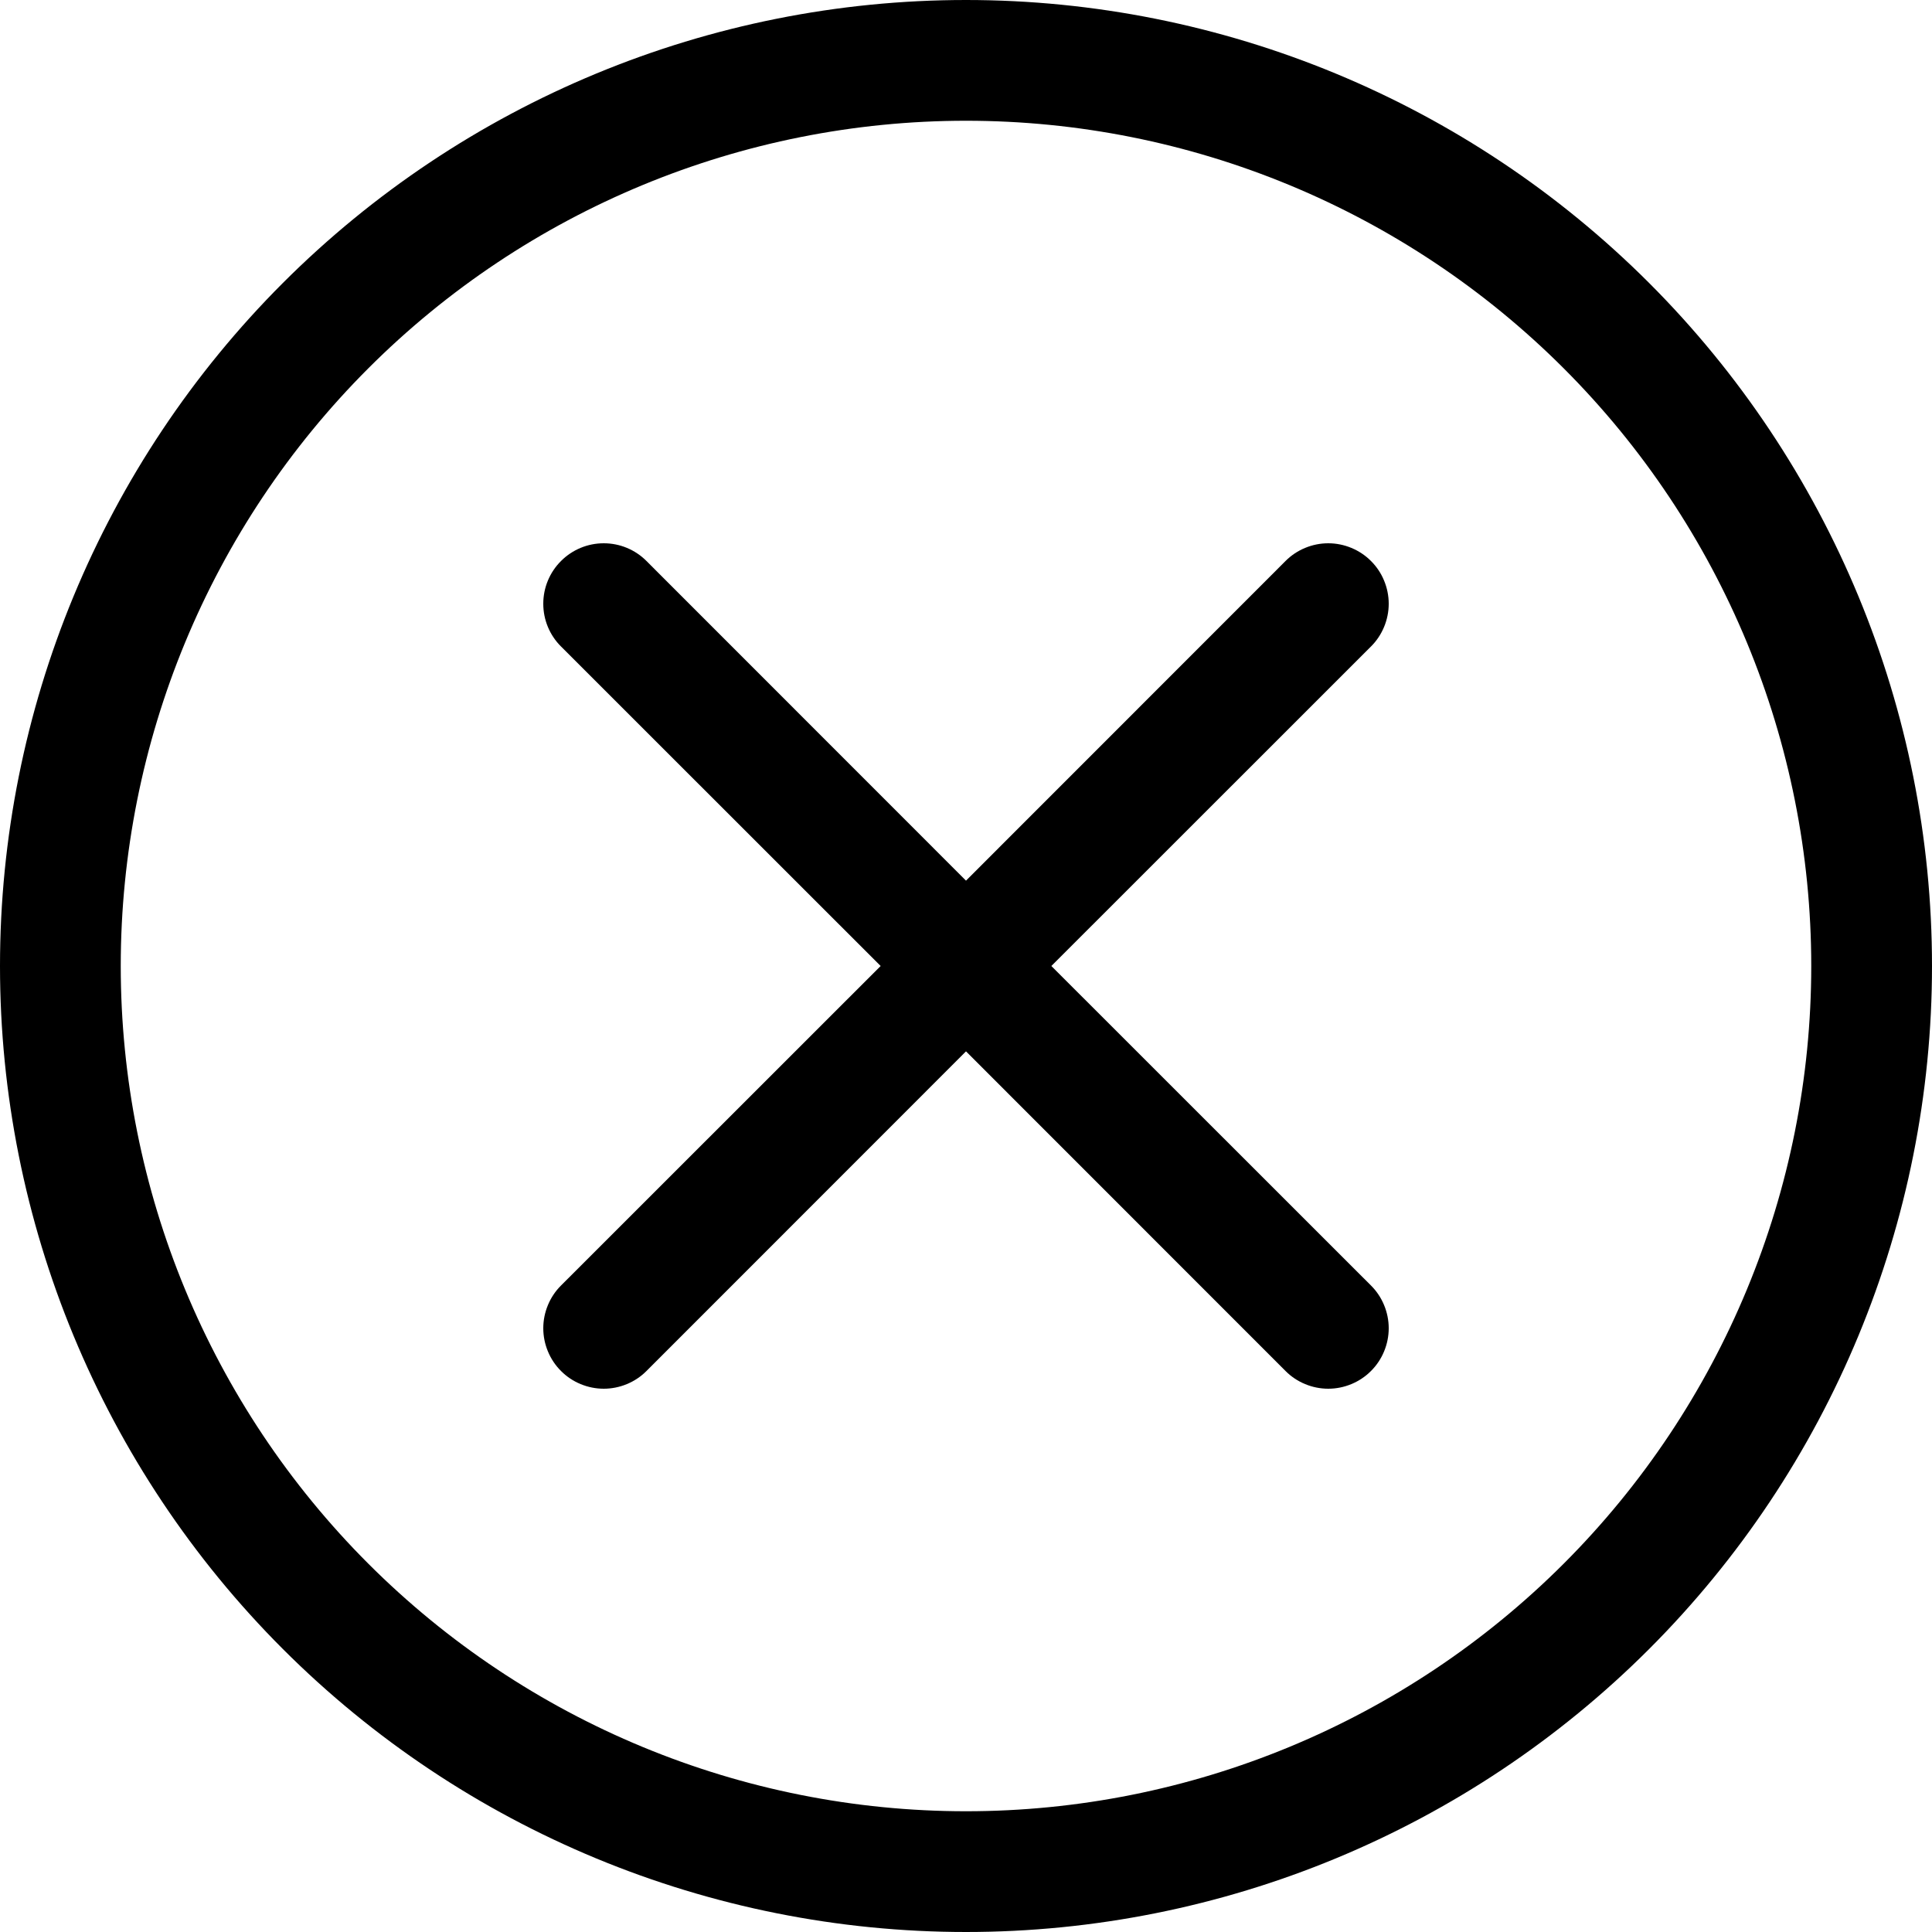 <svg width="50" height="50" viewBox="0 0 50 50" fill="none" xmlns="http://www.w3.org/2000/svg">
<path d="M25 46.875C19.198 46.875 13.634 44.57 9.532 40.468C5.43 36.366 3.125 30.802 3.125 25C3.125 19.198 5.43 13.634 9.532 9.532C13.634 5.43 19.198 3.125 25 3.125C30.802 3.125 36.366 5.43 40.468 9.532C44.57 13.634 46.875 19.198 46.875 25C46.875 30.802 44.57 36.366 40.468 40.468C36.366 44.57 30.802 46.875 25 46.875ZM25 50C31.63 50 37.989 47.366 42.678 42.678C47.366 37.989 50 31.63 50 25C50 18.37 47.366 12.011 42.678 7.322C37.989 2.634 31.63 0 25 0C18.37 0 12.011 2.634 7.322 7.322C2.634 12.011 0 18.37 0 25C0 31.63 2.634 37.989 7.322 42.678C12.011 47.366 18.37 50 25 50V50Z" fill="black"/>
<path d="M14.519 14.519C14.664 14.373 14.836 14.258 15.026 14.179C15.216 14.1 15.419 14.06 15.625 14.06C15.831 14.06 16.034 14.1 16.224 14.179C16.414 14.258 16.586 14.373 16.731 14.519L25 22.791L33.269 14.519C33.414 14.373 33.587 14.258 33.776 14.18C33.966 14.101 34.169 14.06 34.375 14.06C34.58 14.06 34.784 14.101 34.974 14.18C35.163 14.258 35.336 14.373 35.481 14.519C35.627 14.664 35.742 14.836 35.82 15.026C35.899 15.216 35.94 15.42 35.94 15.625C35.94 15.83 35.899 16.034 35.82 16.224C35.742 16.413 35.627 16.586 35.481 16.731L27.209 25L35.481 33.269C35.627 33.414 35.742 33.587 35.82 33.776C35.899 33.966 35.94 34.17 35.94 34.375C35.94 34.58 35.899 34.784 35.82 34.974C35.742 35.163 35.627 35.336 35.481 35.481C35.336 35.627 35.163 35.742 34.974 35.82C34.784 35.899 34.58 35.94 34.375 35.94C34.169 35.94 33.966 35.899 33.776 35.82C33.587 35.742 33.414 35.627 33.269 35.481L25 27.209L16.731 35.481C16.586 35.627 16.413 35.742 16.224 35.82C16.034 35.899 15.83 35.94 15.625 35.94C15.419 35.94 15.216 35.899 15.026 35.82C14.836 35.742 14.664 35.627 14.519 35.481C14.373 35.336 14.258 35.163 14.18 34.974C14.101 34.784 14.06 34.58 14.06 34.375C14.06 34.17 14.101 33.966 14.18 33.776C14.258 33.587 14.373 33.414 14.519 33.269L22.791 25L14.519 16.731C14.373 16.586 14.258 16.414 14.179 16.224C14.1 16.034 14.06 15.831 14.06 15.625C14.06 15.419 14.1 15.216 14.179 15.026C14.258 14.836 14.373 14.664 14.519 14.519Z" fill="black"/>
</svg>
